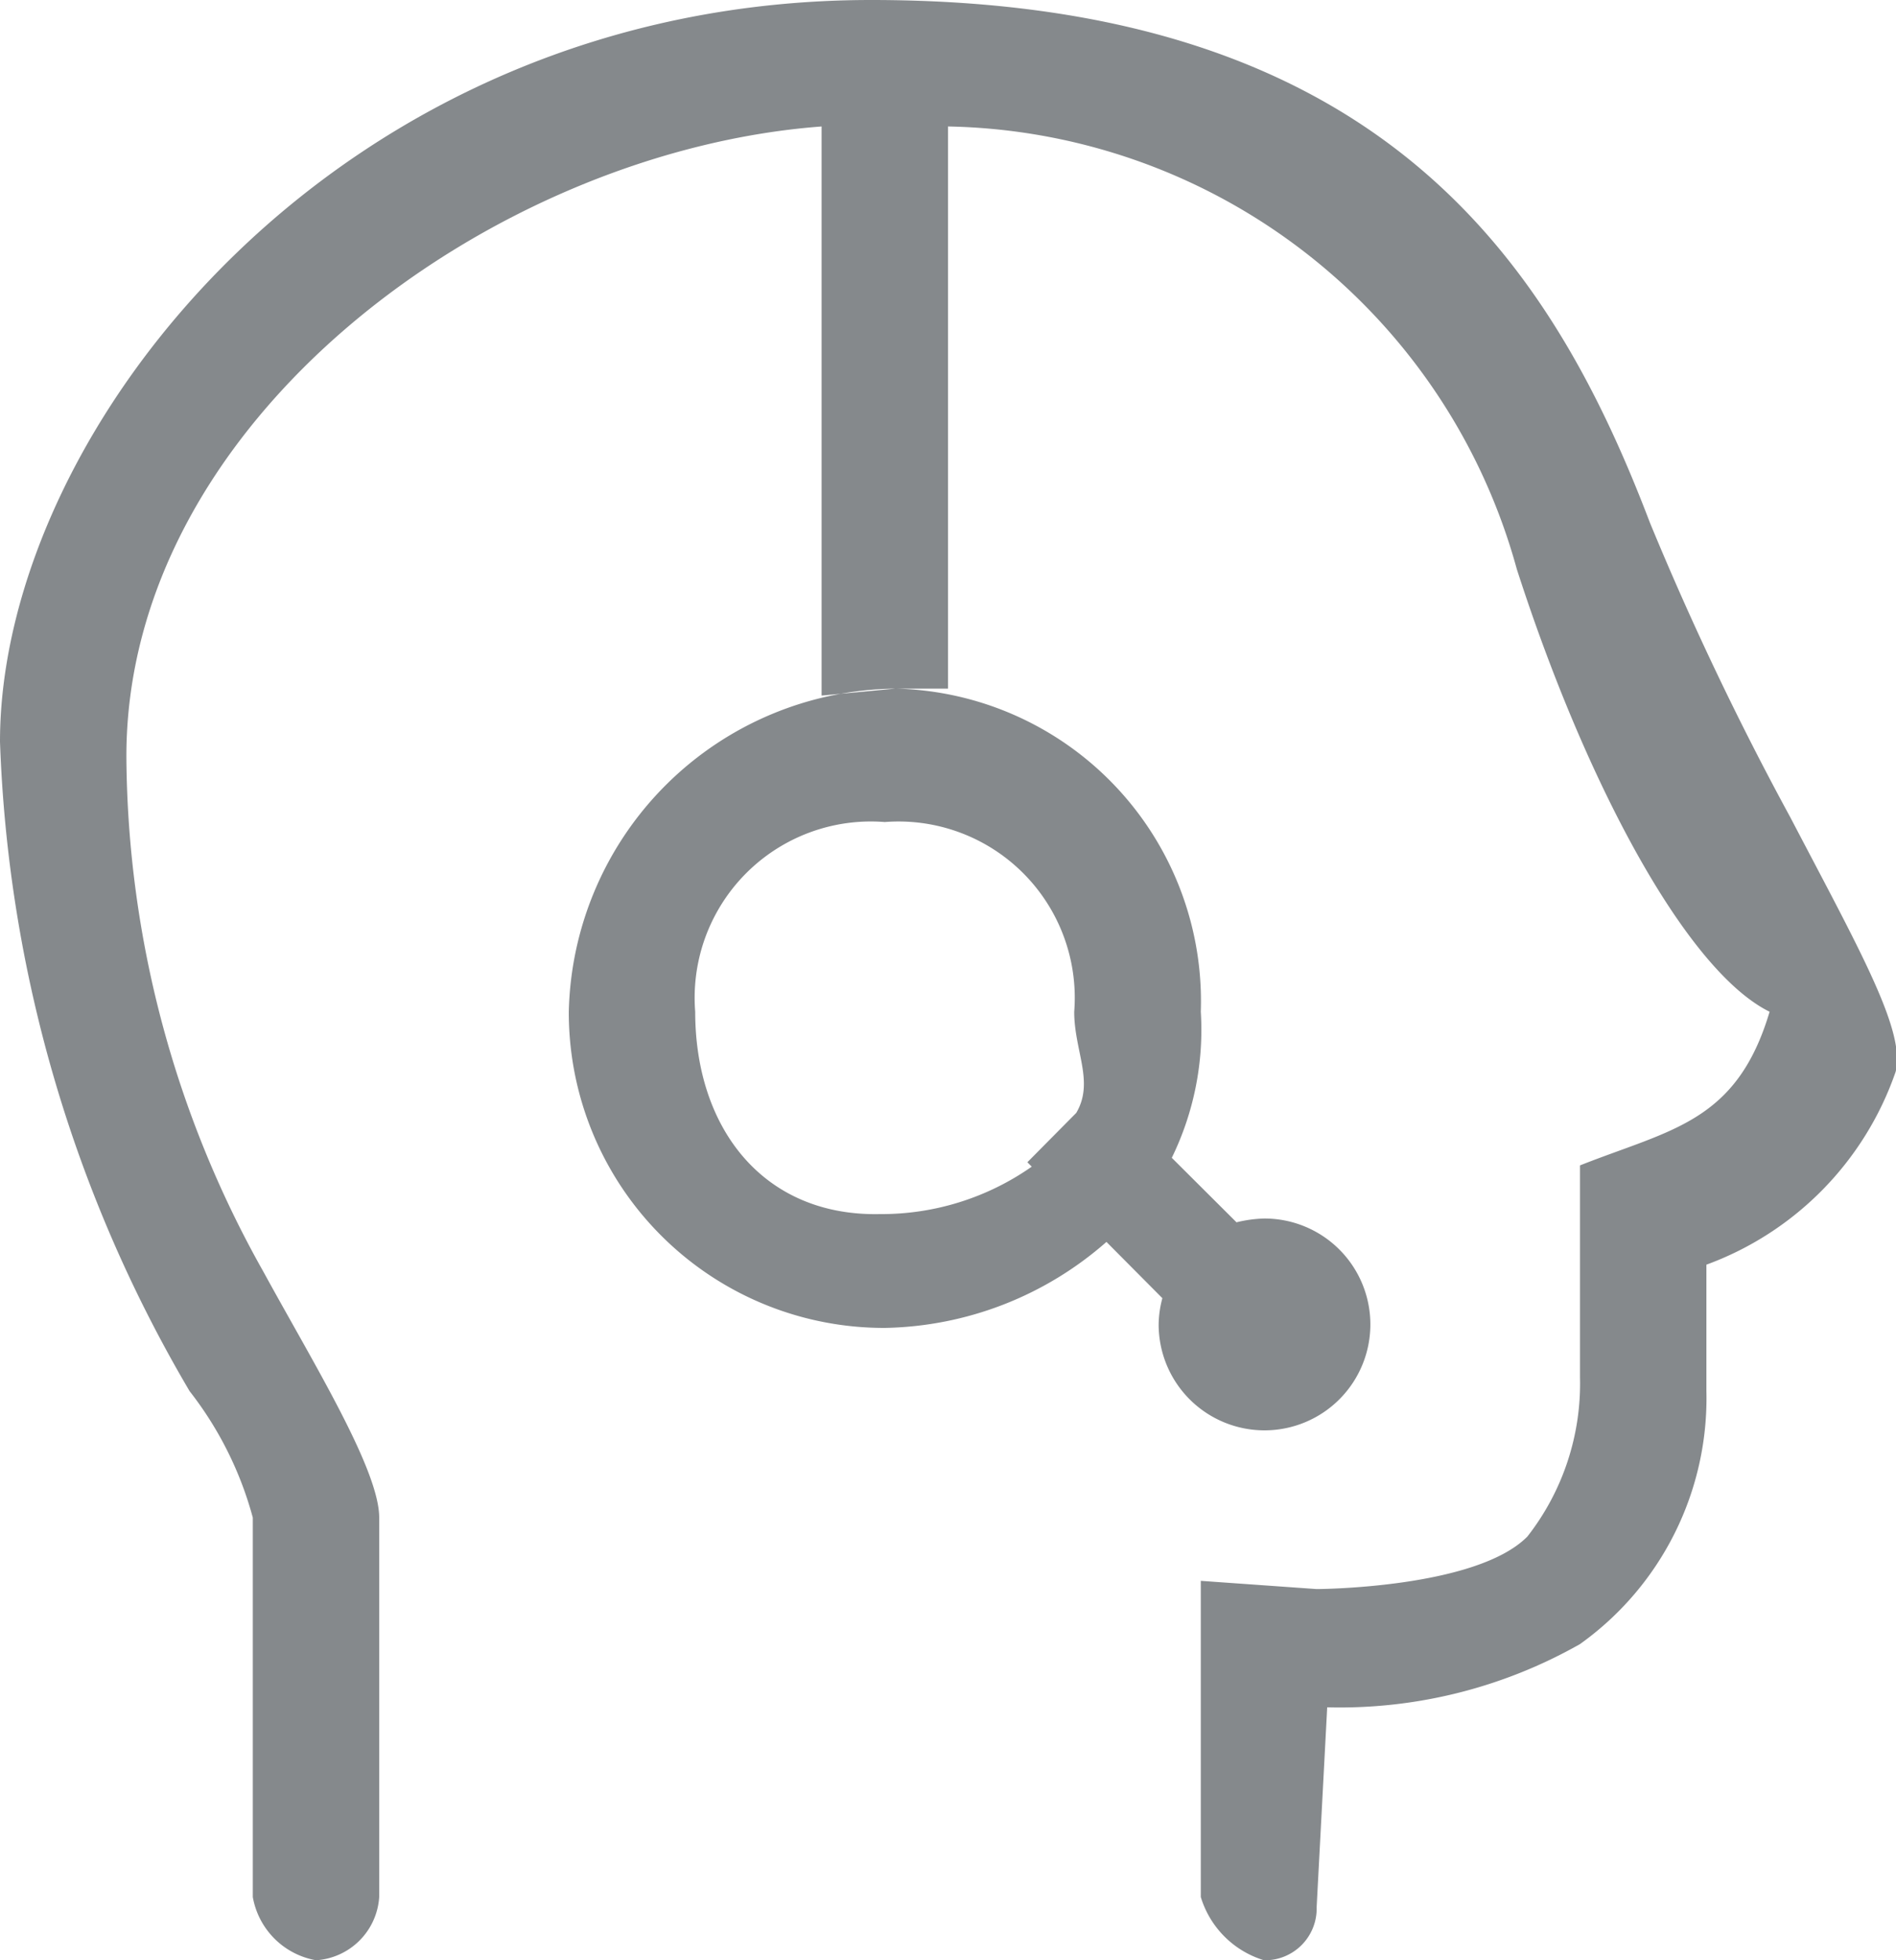 <svg xmlns="http://www.w3.org/2000/svg" width="30" height="31" viewBox="0 0 30 31">
<defs>
    <style>
      .cls-1 {
        fill: #85898c;
        fill-rule: evenodd;
      }
    </style>
  </defs>
  <path id="counsel_icon" class="cls-1" d="M575,1289v2a4.776,4.776,0,0,1-2,4,7.709,7.709,0,0,1-4,1l-0.167,3.16a0.817,0.817,0,0,1-.833.84,1.5,1.5,0,0,1-1-1v-5l1.833,0.13c0.018,0,2.522-.01,3.334-0.83a3.925,3.925,0,0,0,.833-2.52v-3.35c1.441-.57,2.479-0.68,3-2.43-1.318-.65-2.911-3.62-4-7a9.516,9.516,0,0,0-9-7v8.89h-0.833L561,1280v-9c-5.205.39-11.029,4.65-11,10a16.775,16.775,0,0,0,2.167,8.11c0.787,1.44,1.833,3.13,1.833,3.89v6a1.071,1.071,0,0,1-1,1,1.233,1.233,0,0,1-1-1v-6a5.624,5.624,0,0,0-1-2,21.691,21.691,0,0,1-3-10.27c0-4.96,5.374-11.73,13.783-11.73,8.088,0,10.767,4.18,12.325,8.27a48.165,48.165,0,0,0,2.217,4.65c1.115,2.13,1.831,3.39,1.669,4.03A4.98,4.98,0,0,1,575,1289Zm-8-4a4.608,4.608,0,0,1-.459,2.31l1.024,1.02a2.046,2.046,0,0,1,.435-0.06,1.675,1.675,0,1,1-1.667,1.68,1.651,1.651,0,0,1,.059-0.42l-0.885-.89A5.455,5.455,0,0,1,562,1290a4.988,4.988,0,0,1-5-5,5.227,5.227,0,0,1,5.167-5.11A4.945,4.945,0,0,1,567,1285Zm-5-3a2.788,2.788,0,0,0-3,3c0,1.85,1.084,3.24,2.925,3.2a4.142,4.142,0,0,0,2.4-.75l-0.069-.07,0.773-.78c0.29-.49-0.032-0.98-0.032-1.6A2.788,2.788,0,0,0,562,1282Z" transform="translate(-548 -1269)"/>
</svg>
